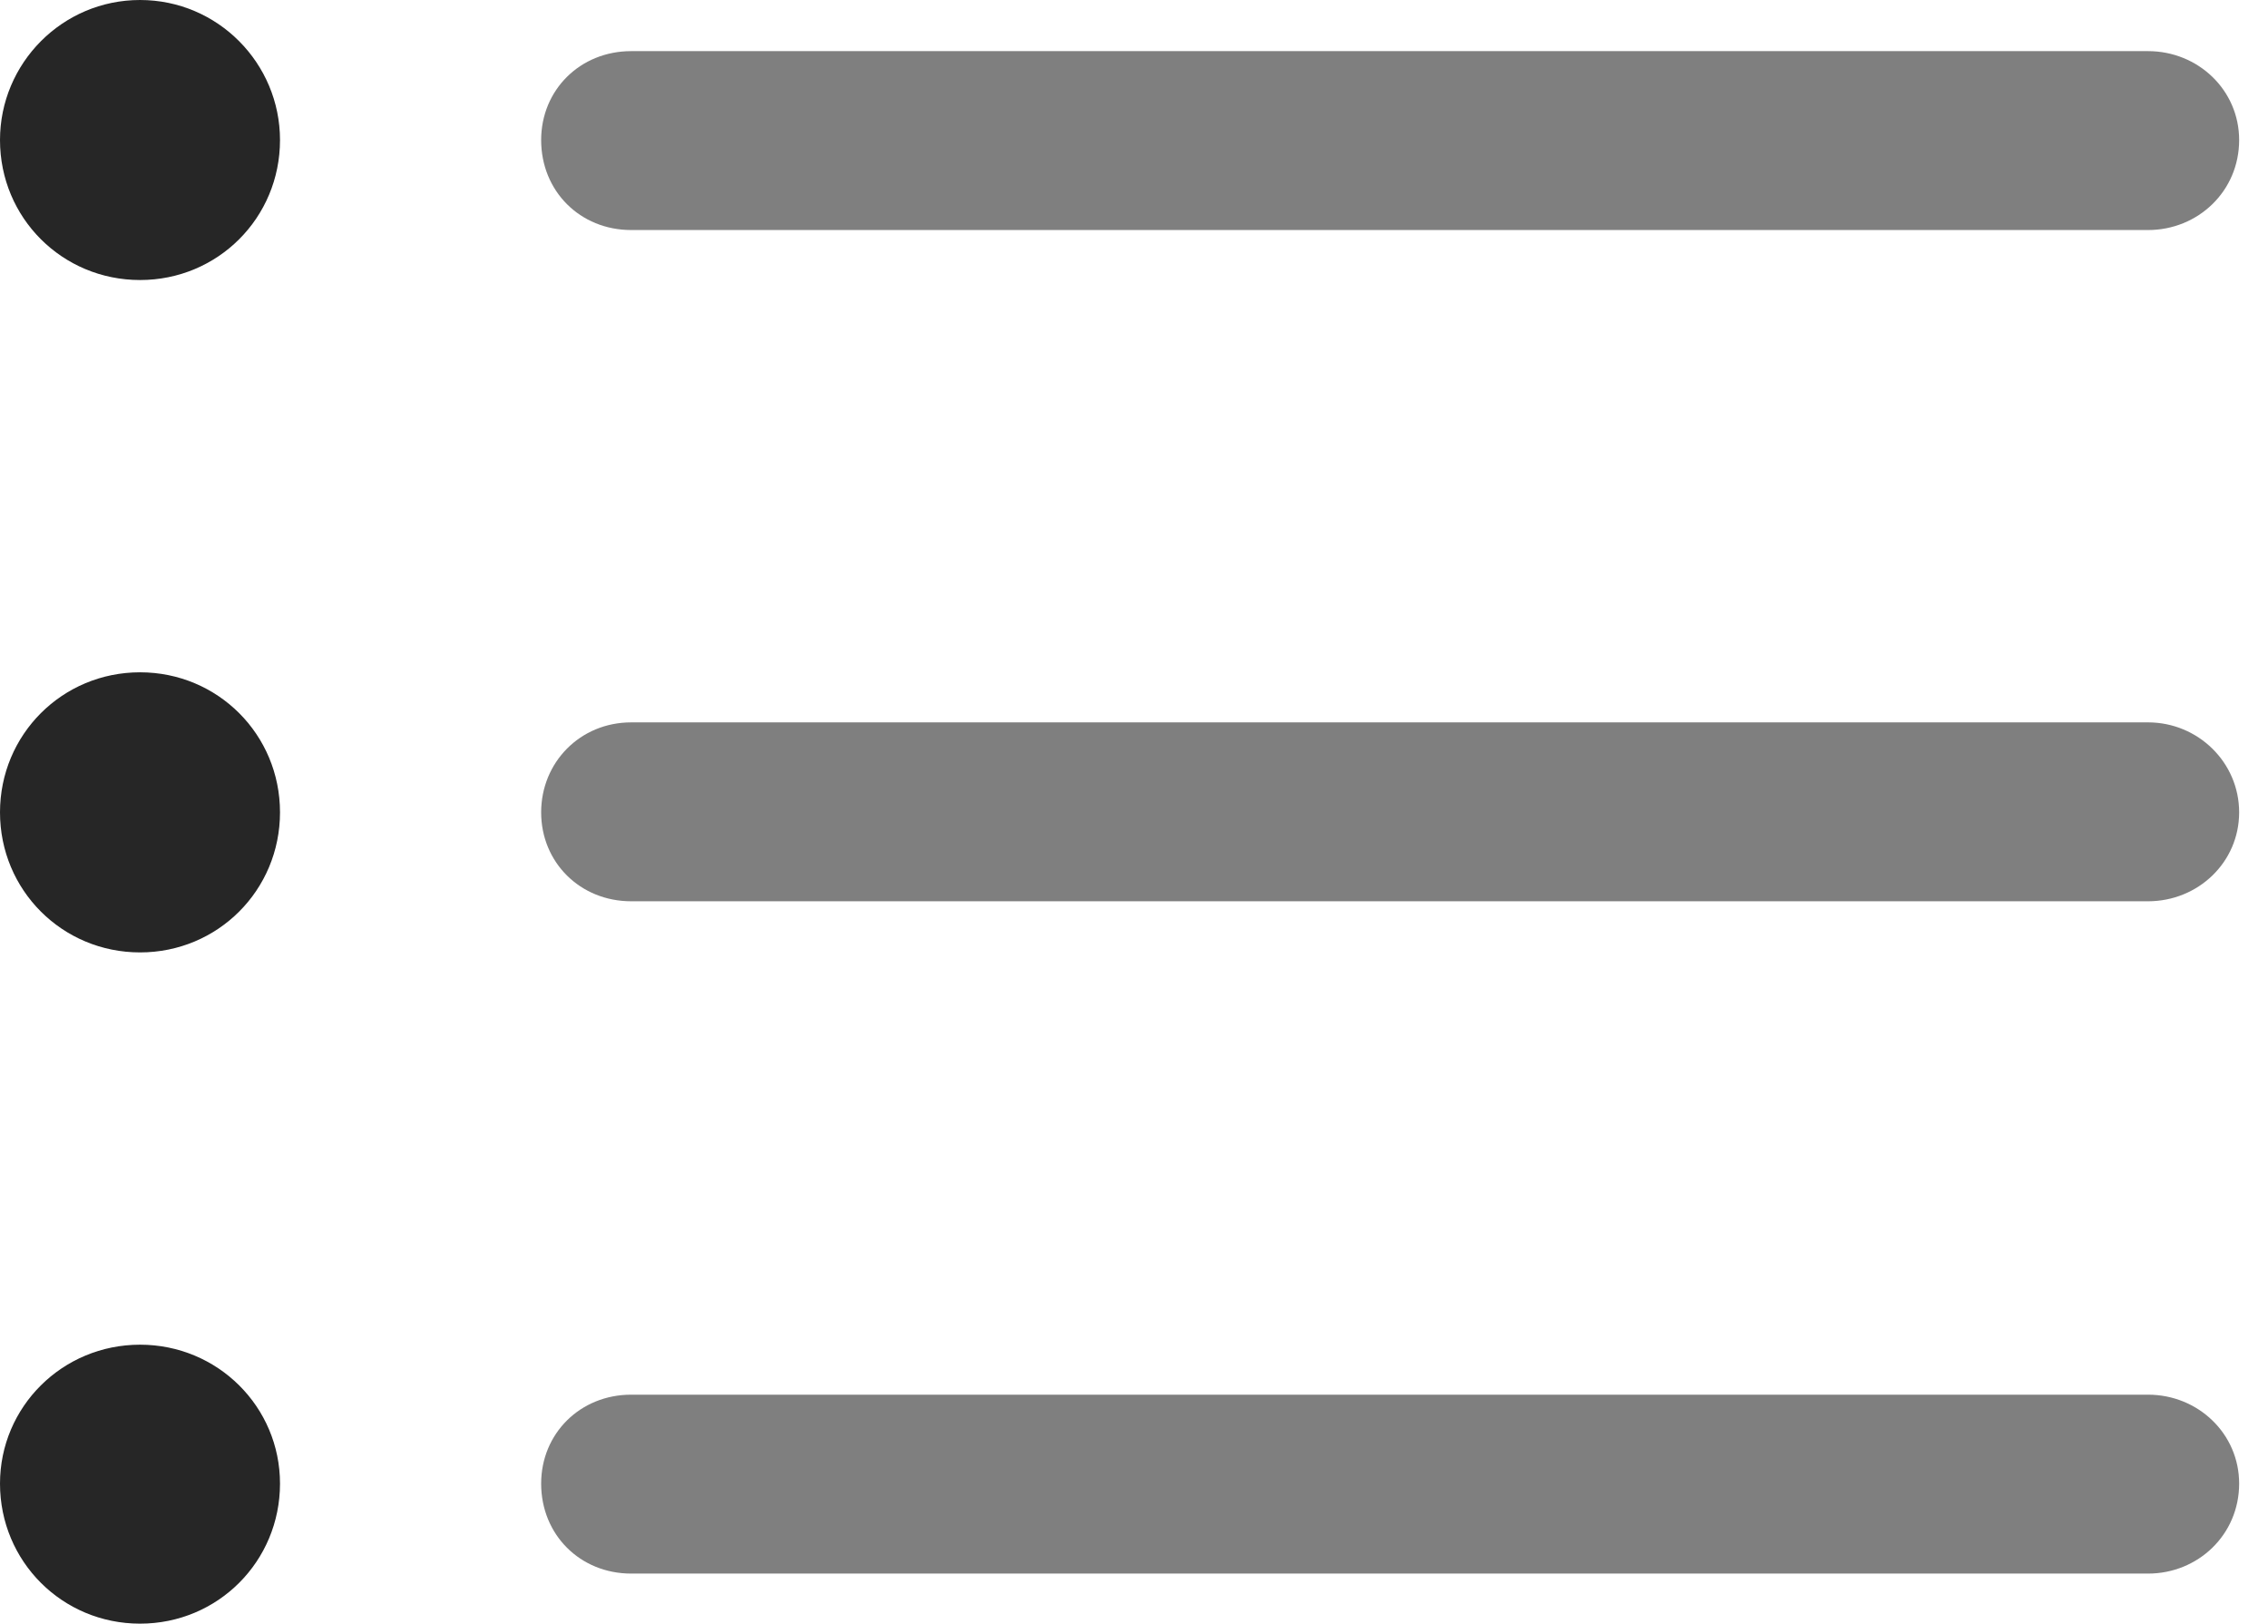 <?xml version="1.0" encoding="UTF-8"?>
<!--Generator: Apple Native CoreSVG 326-->
<!DOCTYPE svg
PUBLIC "-//W3C//DTD SVG 1.1//EN"
       "http://www.w3.org/Graphics/SVG/1.1/DTD/svg11.dtd">
<svg version="1.1" xmlns="http://www.w3.org/2000/svg" xmlns:xlink="http://www.w3.org/1999/xlink" viewBox="0 0 27.904 19.975">
 <g>
  <rect height="19.975" opacity="0" width="27.904" x="0" y="0"/>
  <path d="M7.766 19.359L26.428 19.359C27.043 19.359 27.549 18.881 27.549 18.252C27.549 17.637 27.043 17.158 26.428 17.158L7.766 17.158C7.137 17.158 6.658 17.637 6.658 18.252C6.658 18.881 7.137 19.359 7.766 19.359Z" fill="black" fill-opacity="0.5"/>
  <path d="M1.723 19.975C2.68 19.975 3.445 19.209 3.445 18.252C3.445 17.309 2.68 16.543 1.723 16.543C0.766 16.543 0 17.309 0 18.252C0 19.209 0.766 19.975 1.723 19.975Z" fill="black" fill-opacity="0.85"/>
  <path d="M7.766 11.088L26.428 11.088C27.043 11.088 27.549 10.609 27.549 9.994C27.549 9.379 27.043 8.887 26.428 8.887L7.766 8.887C7.137 8.887 6.658 9.379 6.658 9.994C6.658 10.609 7.137 11.088 7.766 11.088Z" fill="black" fill-opacity="0.5"/>
  <path d="M1.723 11.717C2.68 11.717 3.445 10.951 3.445 9.994C3.445 9.037 2.68 8.271 1.723 8.271C0.766 8.271 0 9.037 0 9.994C0 10.951 0.766 11.717 1.723 11.717Z" fill="black" fill-opacity="0.85"/>
  <path d="M7.766 2.83L26.428 2.83C27.043 2.83 27.549 2.352 27.549 1.723C27.549 1.107 27.043 0.629 26.428 0.629L7.766 0.629C7.137 0.629 6.658 1.107 6.658 1.723C6.658 2.352 7.137 2.83 7.766 2.83Z" fill="black" fill-opacity="0.5"/>
  <path d="M1.723 3.445C2.68 3.445 3.445 2.68 3.445 1.723C3.445 0.779 2.68 0 1.723 0C0.766 0 0 0.779 0 1.723C0 2.68 0.766 3.445 1.723 3.445Z" fill="black" fill-opacity="0.85"/>
 </g>
</svg>
